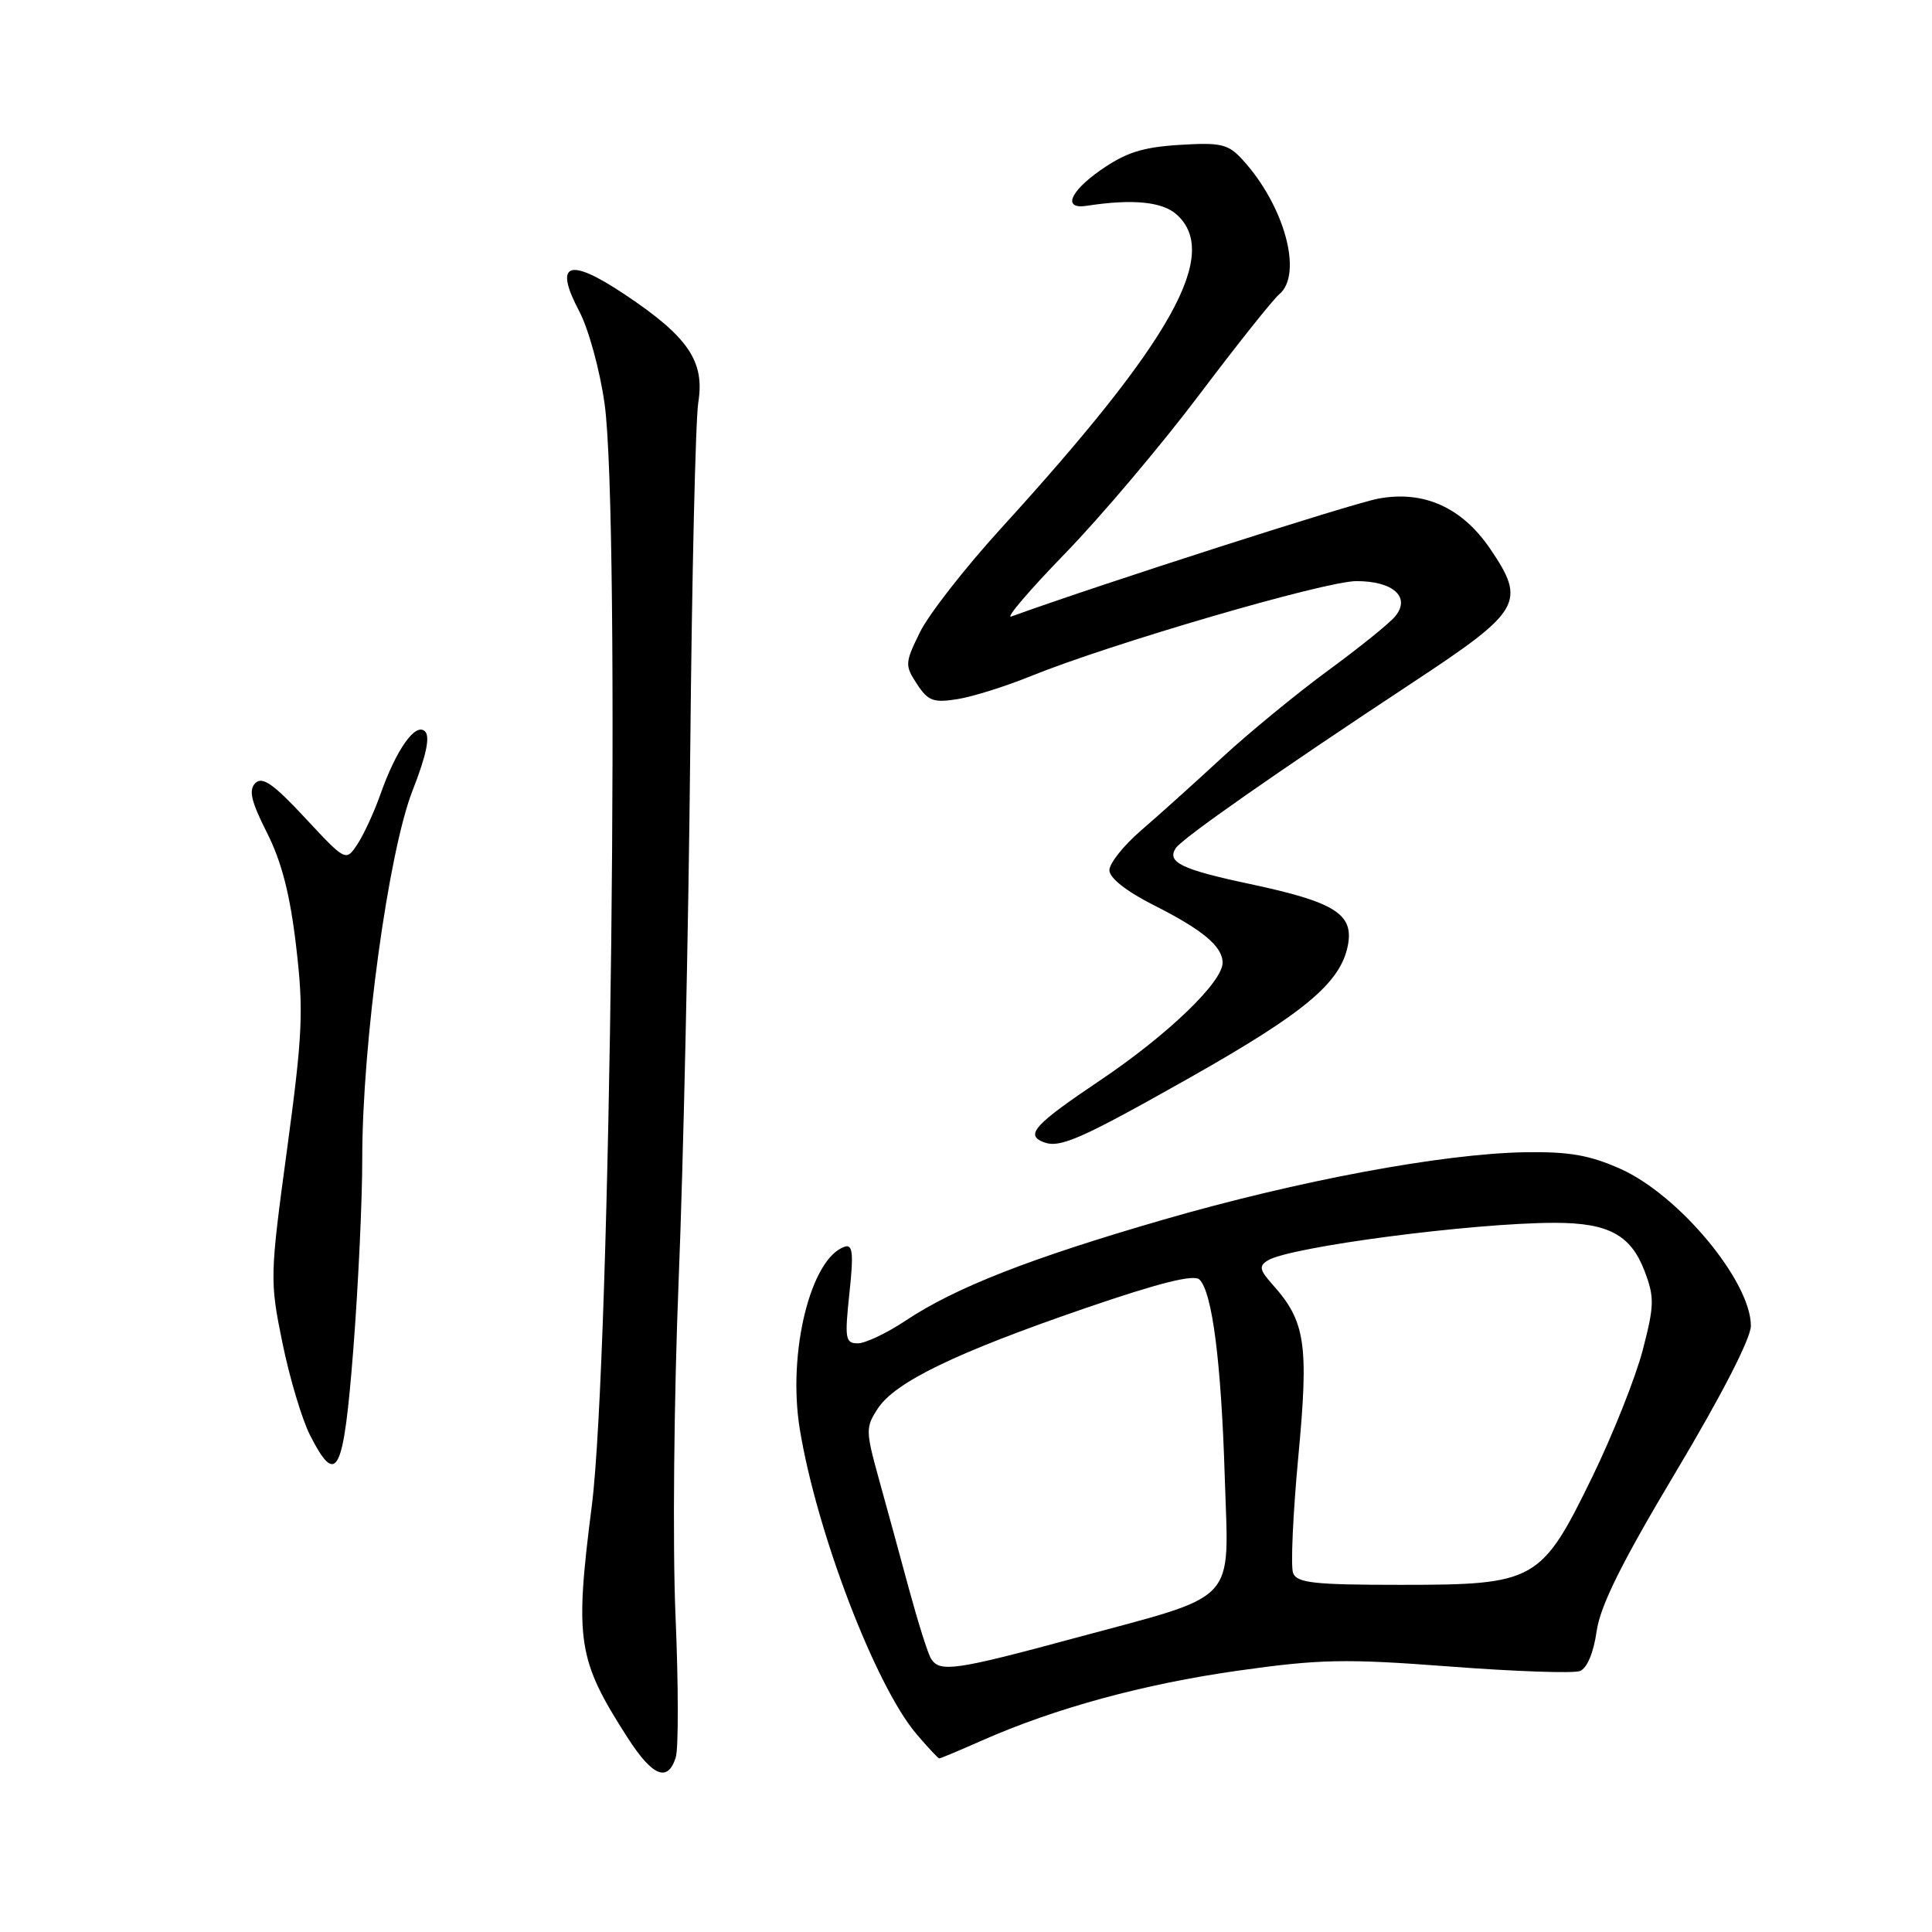 <?xml version="1.0" encoding="UTF-8" standalone="no"?>
<!DOCTYPE svg PUBLIC "-//W3C//DTD SVG 1.1//EN" "http://www.w3.org/Graphics/SVG/1.1/DTD/svg11.dtd" >
<svg xmlns="http://www.w3.org/2000/svg" xmlns:xlink="http://www.w3.org/1999/xlink" version="1.1" viewBox="0 0 256 256">
 <g >
 <path fill="currentColor"
d=" M 89.54 232.87 C 89.91 231.70 89.90 223.26 89.51 214.12 C 89.11 204.85 89.30 185.12 89.93 169.50 C 90.55 154.10 91.24 122.60 91.46 99.50 C 91.68 76.40 92.16 55.61 92.53 53.30 C 93.40 47.87 91.18 44.62 82.82 39.04 C 75.33 34.03 73.33 34.78 76.77 41.28 C 77.99 43.60 79.50 49.10 80.11 53.50 C 82.22 68.56 80.92 179.81 78.42 199.50 C 76.13 217.43 76.51 219.89 83.15 230.24 C 86.46 235.39 88.48 236.22 89.54 232.87 Z  M 130.13 230.62 C 139.82 226.34 151.54 223.14 164.06 221.37 C 174.90 219.84 178.25 219.77 192.08 220.82 C 200.72 221.48 208.49 221.75 209.35 221.42 C 210.29 221.06 211.16 218.99 211.56 216.16 C 212.05 212.75 214.88 207.05 222.11 194.95 C 228.14 184.85 232.00 177.33 232.00 175.68 C 232.00 169.80 222.50 158.37 214.74 154.89 C 210.61 153.05 207.91 152.58 202.00 152.68 C 191.08 152.88 172.06 156.43 154.16 161.61 C 136.49 166.73 126.58 170.61 120.00 174.99 C 117.53 176.64 114.68 177.99 113.67 178.00 C 112.01 178.00 111.91 177.39 112.55 171.37 C 113.12 166.10 112.99 164.84 111.94 165.19 C 107.42 166.69 104.33 179.21 105.97 189.33 C 108.19 202.97 115.97 223.32 121.42 229.75 C 122.94 231.54 124.31 233.00 124.46 233.00 C 124.62 233.00 127.17 231.93 130.13 230.62 Z  M 46.82 178.75 C 47.47 170.36 48.01 158.99 48.00 153.47 C 48.00 138.25 51.46 112.92 54.67 104.74 C 56.49 100.11 57.01 97.61 56.32 96.92 C 55.07 95.67 52.51 99.29 50.39 105.30 C 49.58 107.59 48.23 110.53 47.38 111.83 C 45.83 114.18 45.83 114.18 40.43 108.38 C 36.25 103.89 34.76 102.84 33.84 103.76 C 32.92 104.68 33.27 106.18 35.38 110.35 C 37.32 114.19 38.44 118.54 39.24 125.40 C 40.24 133.95 40.11 136.99 38.04 152.27 C 35.76 169.10 35.74 169.70 37.42 177.92 C 38.36 182.54 40.01 188.06 41.08 190.17 C 44.63 197.12 45.52 195.35 46.82 178.75 Z  M 157.65 142.80 C 172.85 134.21 177.60 130.25 178.59 125.32 C 179.43 121.12 176.90 119.53 165.60 117.13 C 156.56 115.21 154.58 114.25 155.79 112.39 C 156.63 111.09 169.44 102.14 187.25 90.40 C 201.59 80.94 202.26 79.79 197.47 72.74 C 193.73 67.23 188.65 64.95 182.64 66.07 C 179.02 66.75 146.24 77.27 134.00 81.69 C 133.18 81.99 136.37 78.24 141.11 73.36 C 145.84 68.49 153.83 59.04 158.86 52.37 C 163.89 45.70 168.68 39.68 169.50 39.00 C 172.69 36.35 170.21 27.24 164.64 21.16 C 162.74 19.08 161.80 18.86 156.27 19.20 C 151.35 19.51 149.14 20.22 145.77 22.59 C 141.69 25.46 140.82 27.76 144.00 27.27 C 150.07 26.33 154.03 26.72 155.93 28.44 C 161.73 33.69 155.31 45.14 132.65 70.00 C 127.89 75.22 123.05 81.42 121.90 83.77 C 119.90 87.84 119.88 88.17 121.50 90.63 C 122.96 92.88 123.69 93.15 126.86 92.64 C 128.88 92.32 133.24 90.95 136.56 89.60 C 147.16 85.30 175.58 77.00 179.74 77.00 C 184.63 77.00 186.96 79.13 184.87 81.67 C 184.12 82.59 180.12 85.81 176.00 88.83 C 171.88 91.85 165.53 97.06 161.90 100.41 C 158.28 103.76 153.44 108.11 151.15 110.08 C 148.87 112.05 147.00 114.40 147.00 115.31 C 147.00 116.33 149.27 118.12 152.88 119.94 C 159.38 123.22 162.00 125.41 162.00 127.57 C 162.00 130.14 154.69 137.16 145.76 143.16 C 137.09 148.99 135.82 150.37 138.25 151.33 C 140.42 152.19 143.14 150.99 157.65 142.80 Z  M 123.37 219.79 C 122.95 219.12 121.64 214.95 120.44 210.54 C 119.25 206.12 117.44 199.52 116.43 195.88 C 114.70 189.60 114.69 189.12 116.32 186.63 C 118.62 183.13 126.58 179.27 143.69 173.38 C 153.59 169.98 158.21 168.82 158.94 169.55 C 160.64 171.24 161.82 180.50 162.29 195.79 C 162.81 212.79 164.38 211.12 142.27 217.09 C 126.60 221.33 124.51 221.63 123.37 219.79 Z  M 171.34 208.43 C 171.01 207.57 171.32 200.64 172.03 193.04 C 173.44 178.08 172.99 175.08 168.61 170.20 C 166.90 168.28 166.79 167.75 167.98 167.02 C 170.89 165.21 195.12 162.04 206.00 162.03 C 213.12 162.03 216.08 163.62 217.91 168.41 C 219.24 171.91 219.21 172.97 217.67 178.90 C 216.72 182.53 213.72 190.07 211.01 195.65 C 204.22 209.58 203.48 210.00 185.60 210.00 C 174.12 210.00 171.84 209.75 171.34 208.43 Z "/>
</g>
</svg>